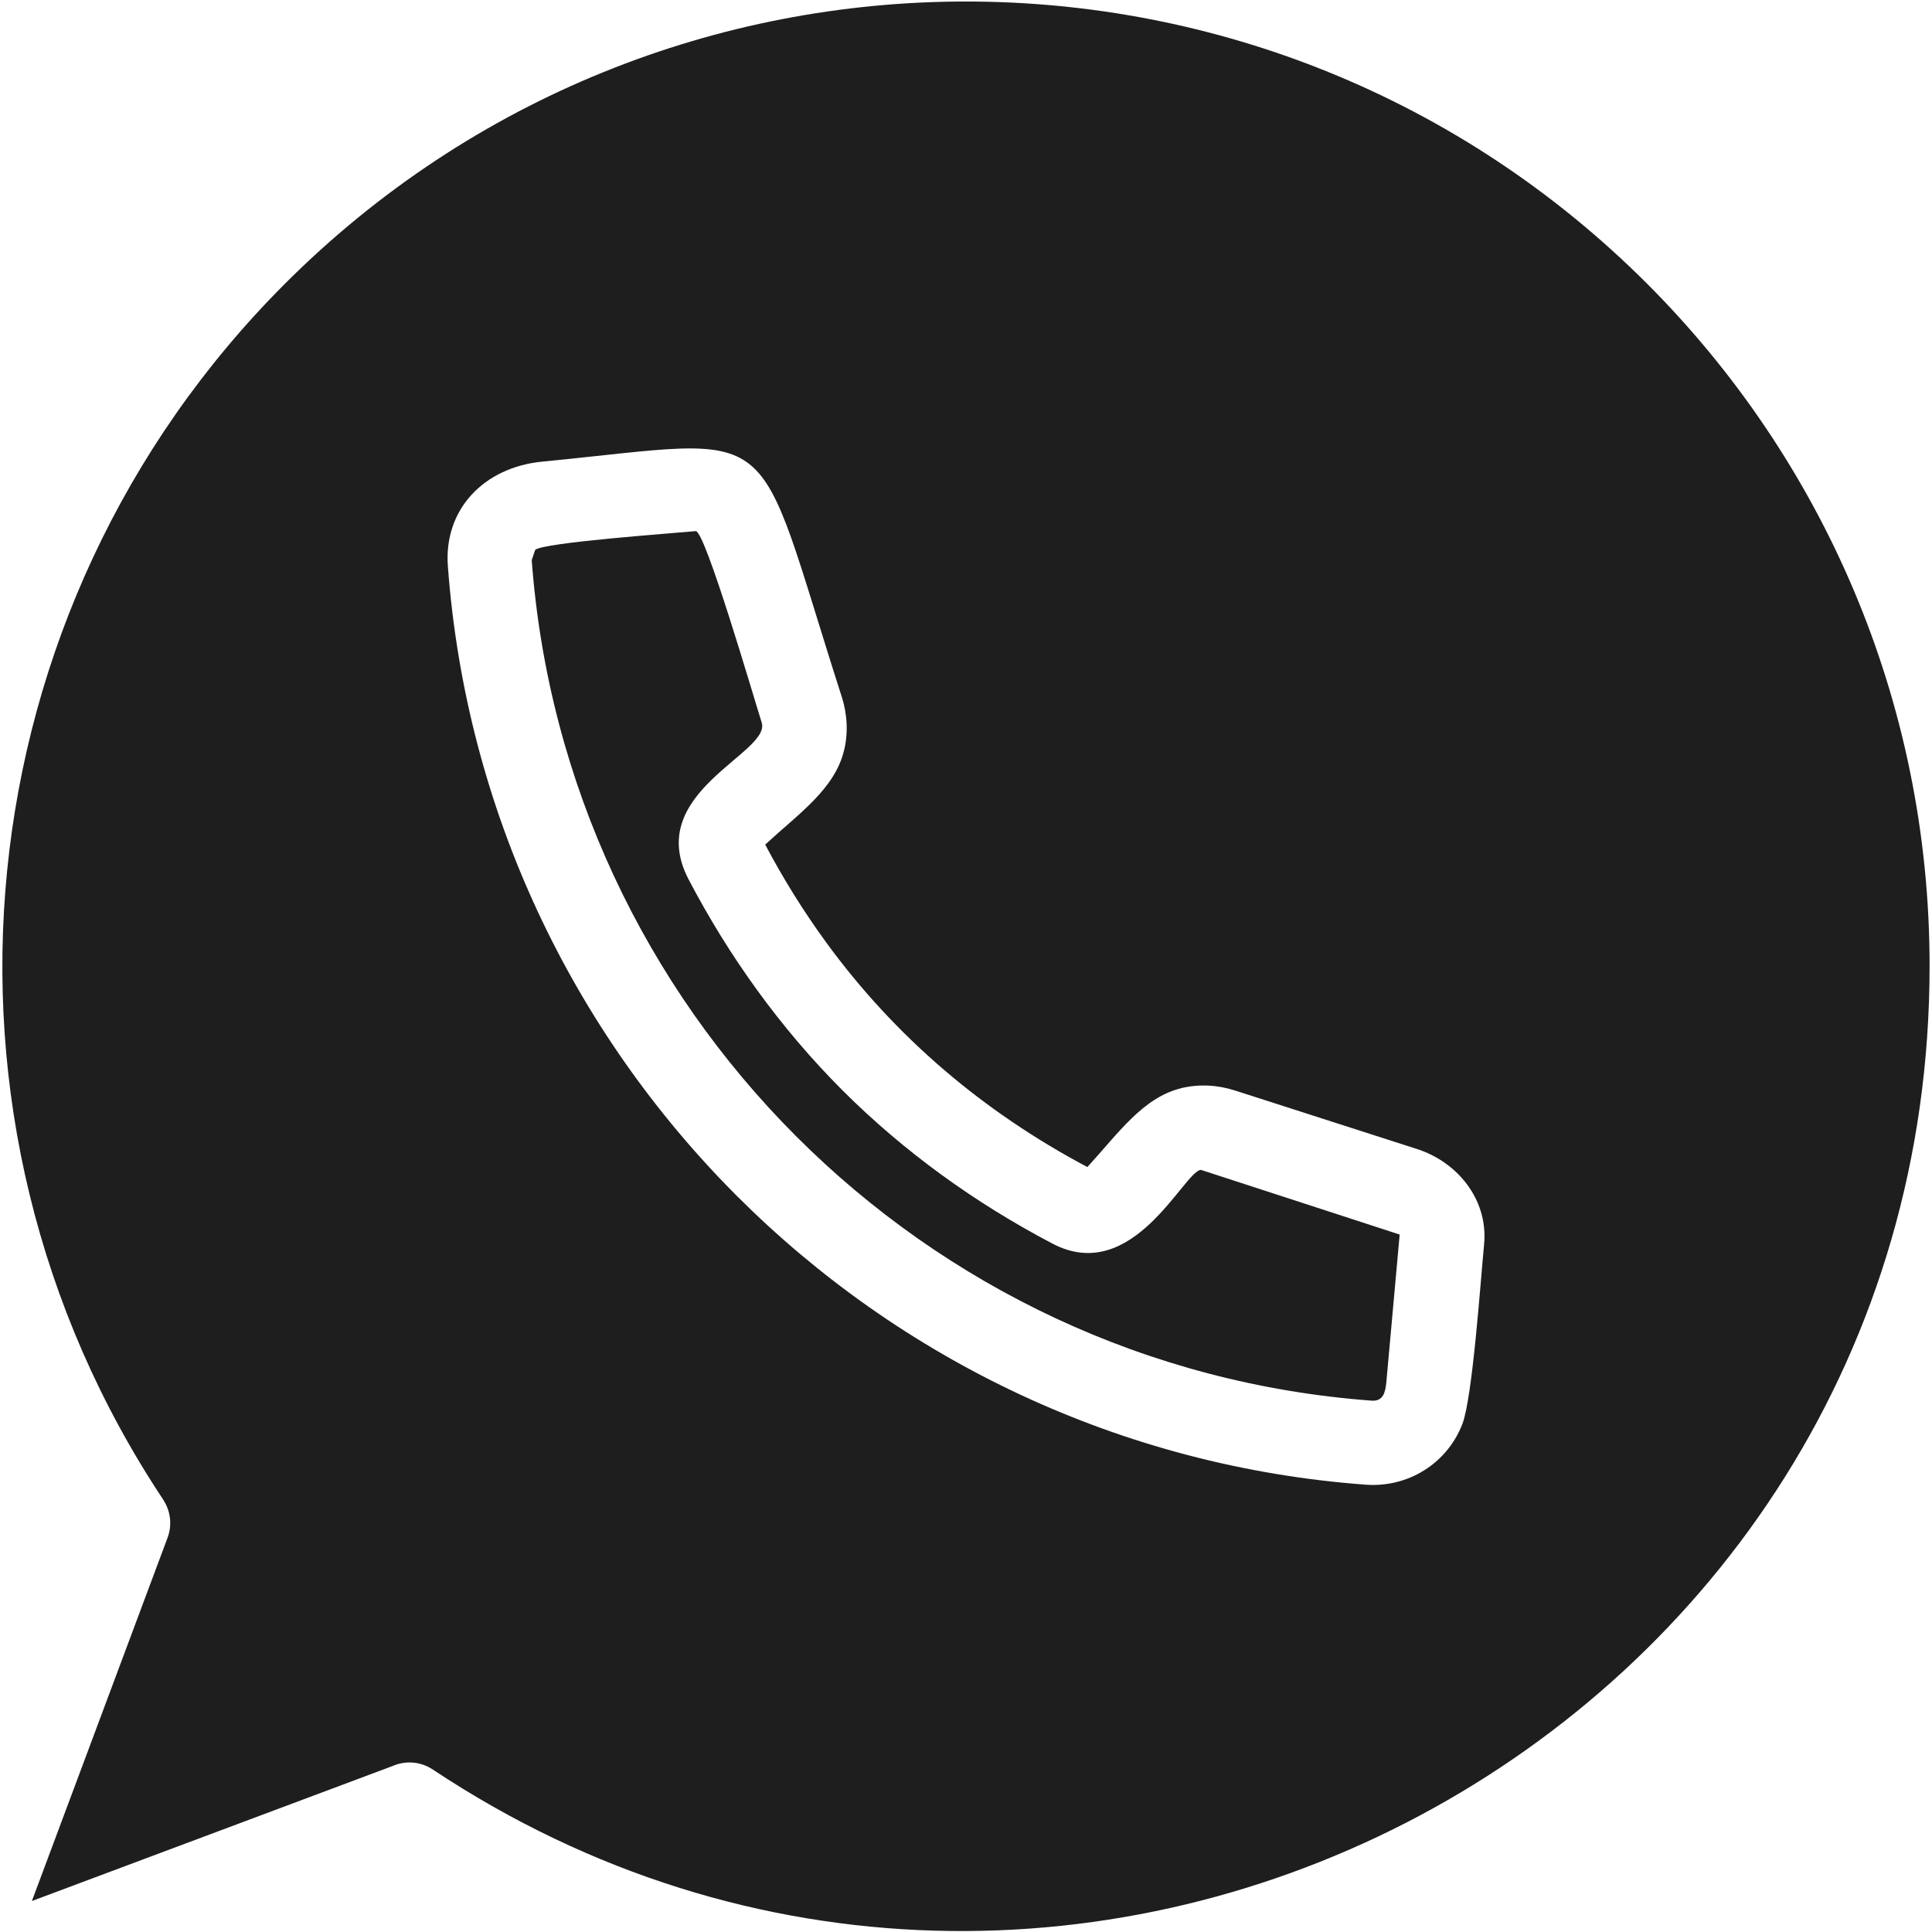 <svg width="32" height="32" viewBox="0 0 32 32" fill="none" xmlns="http://www.w3.org/2000/svg">
<g clip-path="url(#clip0_5_34)">
<path fill-rule="evenodd" clip-rule="evenodd" d="M27.286 4.704C21.053 -1.534 10.948 -1.535 4.715 4.704C-0.664 10.088 -1.495 18.527 2.705 24.841L2.704 24.842C2.822 25.02 2.856 25.252 2.776 25.468L0.528 31.487L6.502 29.251C6.711 29.159 6.962 29.172 7.167 29.308C17.689 36.3 31.96 28.797 31.96 16C31.961 11.588 30.174 7.595 27.286 4.704ZM13.681 15.605C14.831 17.182 16.29 18.417 18.01 19.33C18.519 18.776 18.928 18.179 19.565 18.024V18.023C19.855 17.953 20.162 17.968 20.455 18.062L23.469 19.031C24.142 19.247 24.653 19.872 24.581 20.612C24.524 21.198 24.39 23.151 24.221 23.587C23.967 24.242 23.32 24.643 22.619 24.591C14.504 23.99 8.018 17.498 7.418 9.375C7.349 8.442 8.009 7.741 8.982 7.646C13.035 7.251 12.441 6.867 13.942 11.541C14.036 11.834 14.05 12.142 13.98 12.432H13.979C13.825 13.07 13.227 13.479 12.674 13.989C12.972 14.553 13.308 15.093 13.681 15.605ZM13.947 18.052C14.967 19.073 16.155 19.929 17.434 20.599C18.766 21.297 19.603 19.41 19.889 19.376L23.183 20.448L22.962 22.895C22.945 23.061 22.912 23.214 22.717 23.199C15.294 22.65 9.357 16.707 8.807 9.277L8.864 9.109C8.978 8.986 11.209 8.828 11.523 8.797C11.678 8.782 12.49 11.573 12.616 11.967C12.779 12.474 10.65 13.12 11.405 14.565C12.074 15.843 12.93 17.034 13.947 18.052Z" fill="#1E1E1E"/>
</g>
<defs>
<clipPath id="clip0_5_34">
<rect width="32" height="32" fill="white"/>
</clipPath>
</defs>
</svg>
